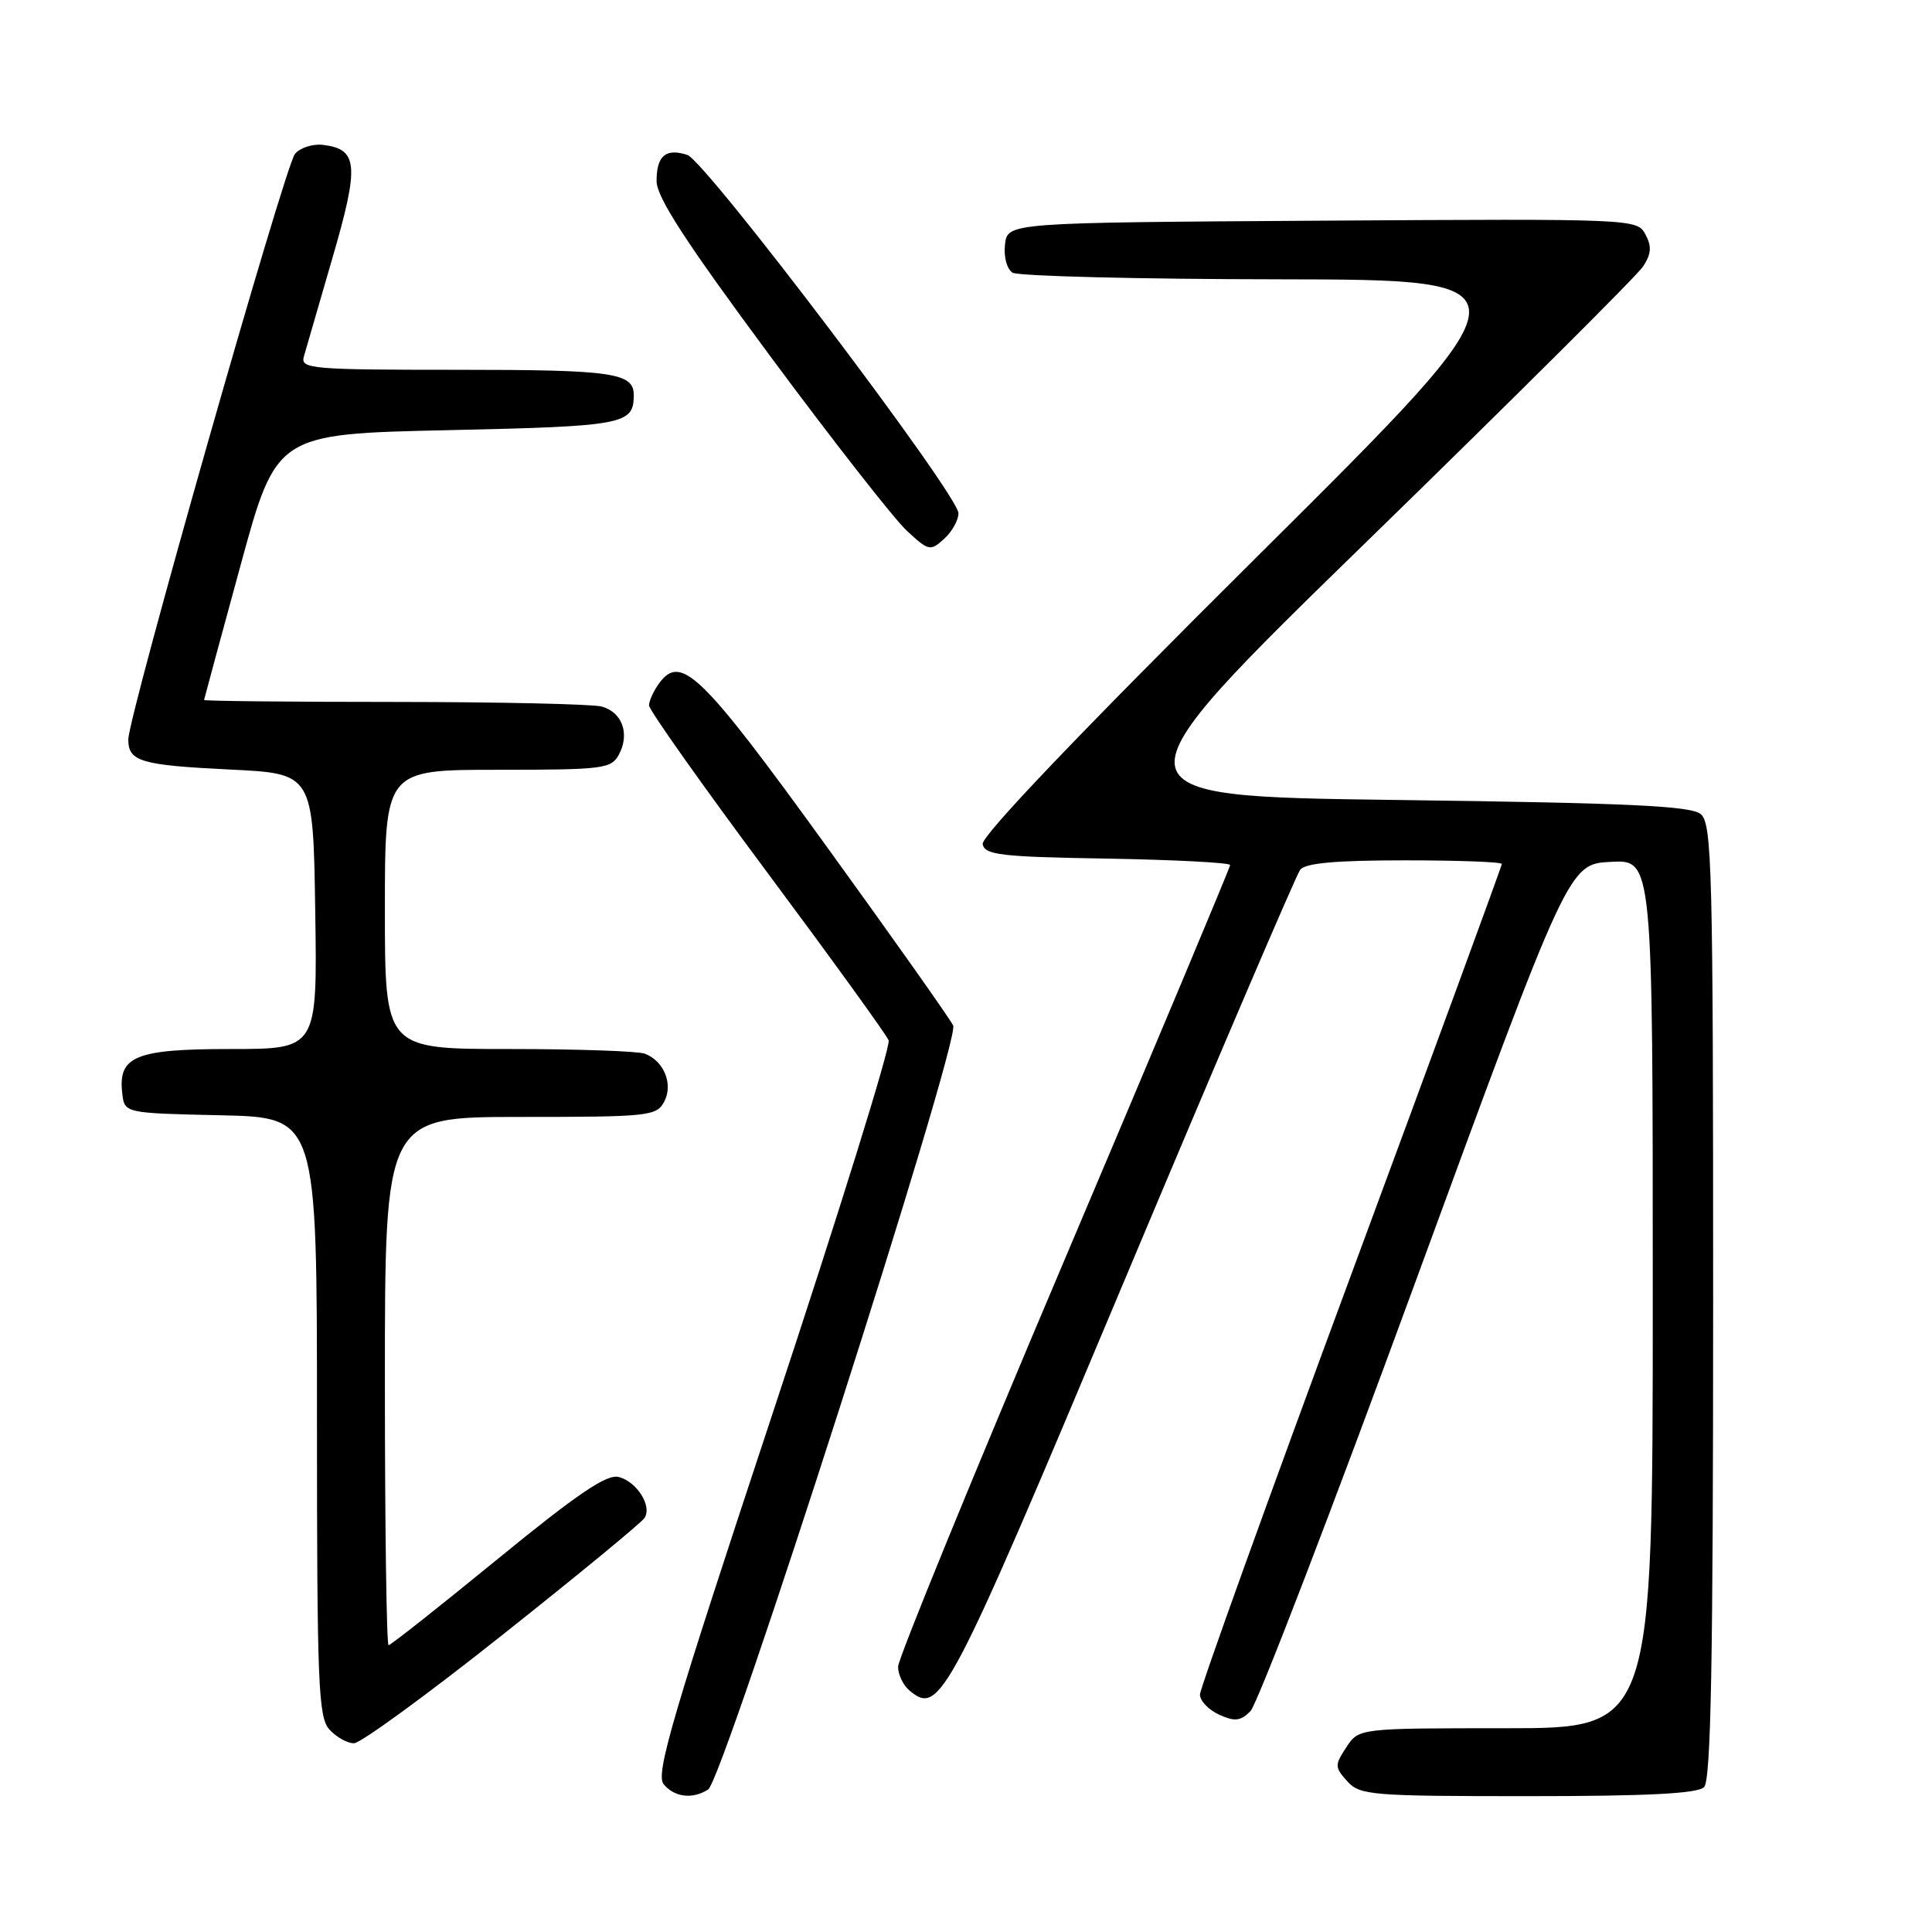 <?xml version="1.0" encoding="UTF-8" standalone="no"?>
<!DOCTYPE svg PUBLIC "-//W3C//DTD SVG 1.1//EN" "http://www.w3.org/Graphics/SVG/1.1/DTD/svg11.dtd" >
<svg xmlns="http://www.w3.org/2000/svg" xmlns:xlink="http://www.w3.org/1999/xlink" version="1.1" viewBox="0 0 256 256">
 <g >
 <path fill="currentColor"
d=" M 93.83 237.12 C 95.86 235.84 127.27 137.88 126.30 135.88 C 125.86 134.97 118.30 124.28 109.50 112.12 C 92.93 89.22 90.23 86.59 87.34 90.54 C 86.60 91.55 86.00 92.87 86.00 93.47 C 86.00 94.07 93.02 103.99 101.61 115.53 C 110.19 127.06 117.46 137.11 117.75 137.85 C 118.05 138.60 111.17 160.73 102.46 187.03 C 89.05 227.52 86.83 235.09 87.94 236.42 C 89.37 238.15 91.76 238.44 93.83 237.12 Z  M 225.80 236.80 C 226.71 235.89 227.00 220.23 227.00 172.42 C 227.00 114.89 226.85 109.12 225.35 107.87 C 224.03 106.78 215.77 106.40 185.08 106.00 C 146.47 105.50 146.47 105.50 181.37 71.50 C 200.57 52.80 216.92 36.52 217.71 35.32 C 218.81 33.64 218.88 32.65 218.03 31.06 C 216.93 29.00 216.55 28.98 175.21 29.24 C 133.50 29.50 133.50 29.50 133.17 32.39 C 132.98 34.03 133.41 35.65 134.17 36.13 C 134.90 36.59 150.80 36.99 169.50 37.01 C 203.50 37.06 203.50 37.06 166.70 73.63 C 143.02 97.16 130.01 110.79 130.21 111.85 C 130.48 113.29 132.62 113.54 146.76 113.77 C 155.69 113.93 163.00 114.31 163.00 114.62 C 163.00 114.93 153.10 138.53 141.00 167.07 C 128.90 195.60 119.00 219.80 119.00 220.85 C 119.00 221.90 119.69 223.33 120.53 224.02 C 124.56 227.37 125.62 225.35 148.91 169.87 C 161.23 140.52 171.75 115.94 172.28 115.25 C 172.96 114.36 177.00 114.00 186.12 114.00 C 193.21 114.00 199.00 114.21 199.00 114.48 C 199.00 114.74 190.00 139.28 179.00 169.00 C 168.00 198.72 159.00 223.72 159.00 224.54 C 159.00 225.37 160.14 226.56 161.54 227.20 C 163.61 228.14 164.37 228.06 165.69 226.74 C 166.57 225.86 176.42 200.24 187.57 169.81 C 207.85 114.50 207.85 114.50 213.42 114.20 C 219.00 113.90 219.00 113.90 219.00 171.45 C 219.00 229.00 219.00 229.00 199.52 229.00 C 180.05 229.00 180.05 229.00 178.39 231.53 C 176.84 233.89 176.85 234.18 178.52 236.03 C 180.20 237.88 181.68 238.00 202.45 238.00 C 218.35 238.00 224.94 237.66 225.80 236.80 Z  M 66.63 216.59 C 76.60 208.68 85.06 201.72 85.42 201.12 C 86.41 199.53 84.38 196.33 81.99 195.71 C 80.41 195.29 76.56 197.90 65.94 206.58 C 58.26 212.86 51.76 218.00 51.49 218.00 C 51.22 218.00 51.00 202.25 51.00 183.00 C 51.00 148.00 51.00 148.00 68.96 148.00 C 85.91 148.00 86.99 147.89 88.00 146.00 C 89.24 143.69 88.00 140.60 85.45 139.62 C 84.56 139.28 76.45 139.00 67.42 139.00 C 51.00 139.00 51.00 139.00 51.00 120.50 C 51.00 102.00 51.00 102.00 65.96 102.00 C 80.00 102.00 81.00 101.87 82.02 99.96 C 83.48 97.23 82.44 94.35 79.72 93.62 C 78.50 93.29 66.14 93.02 52.25 93.01 C 38.36 93.01 27.02 92.89 27.04 92.75 C 27.06 92.61 29.22 84.62 31.85 75.00 C 36.62 57.50 36.62 57.50 59.35 57.00 C 82.61 56.49 83.93 56.24 83.98 52.45 C 84.03 49.39 81.40 49.00 60.68 49.00 C 41.24 49.00 39.80 48.88 40.26 47.25 C 40.53 46.29 42.24 40.39 44.06 34.15 C 47.63 21.88 47.45 19.76 42.81 19.20 C 41.45 19.03 39.77 19.57 39.08 20.40 C 37.74 22.02 17.00 94.88 17.00 97.99 C 17.00 100.91 18.66 101.39 30.50 101.97 C 41.50 102.50 41.50 102.50 41.77 120.75 C 42.05 139.00 42.05 139.00 30.59 139.00 C 17.93 139.00 15.62 139.94 16.20 144.88 C 16.50 147.50 16.50 147.50 29.25 147.78 C 42.00 148.06 42.00 148.06 42.00 187.70 C 42.00 223.18 42.17 227.53 43.65 229.17 C 44.57 230.18 46.03 231.00 46.90 230.99 C 47.78 230.99 56.66 224.51 66.63 216.59 Z  M 127.00 68.01 C 127.00 65.57 93.49 21.29 91.06 20.52 C 88.21 19.61 87.00 20.64 87.00 23.99 C 87.00 26.13 90.86 32.07 102.05 47.18 C 110.33 58.36 118.48 68.77 120.15 70.32 C 123.05 73.01 123.28 73.06 125.09 71.41 C 126.14 70.47 127.00 68.93 127.00 68.01 Z "/>
</g>
</svg>